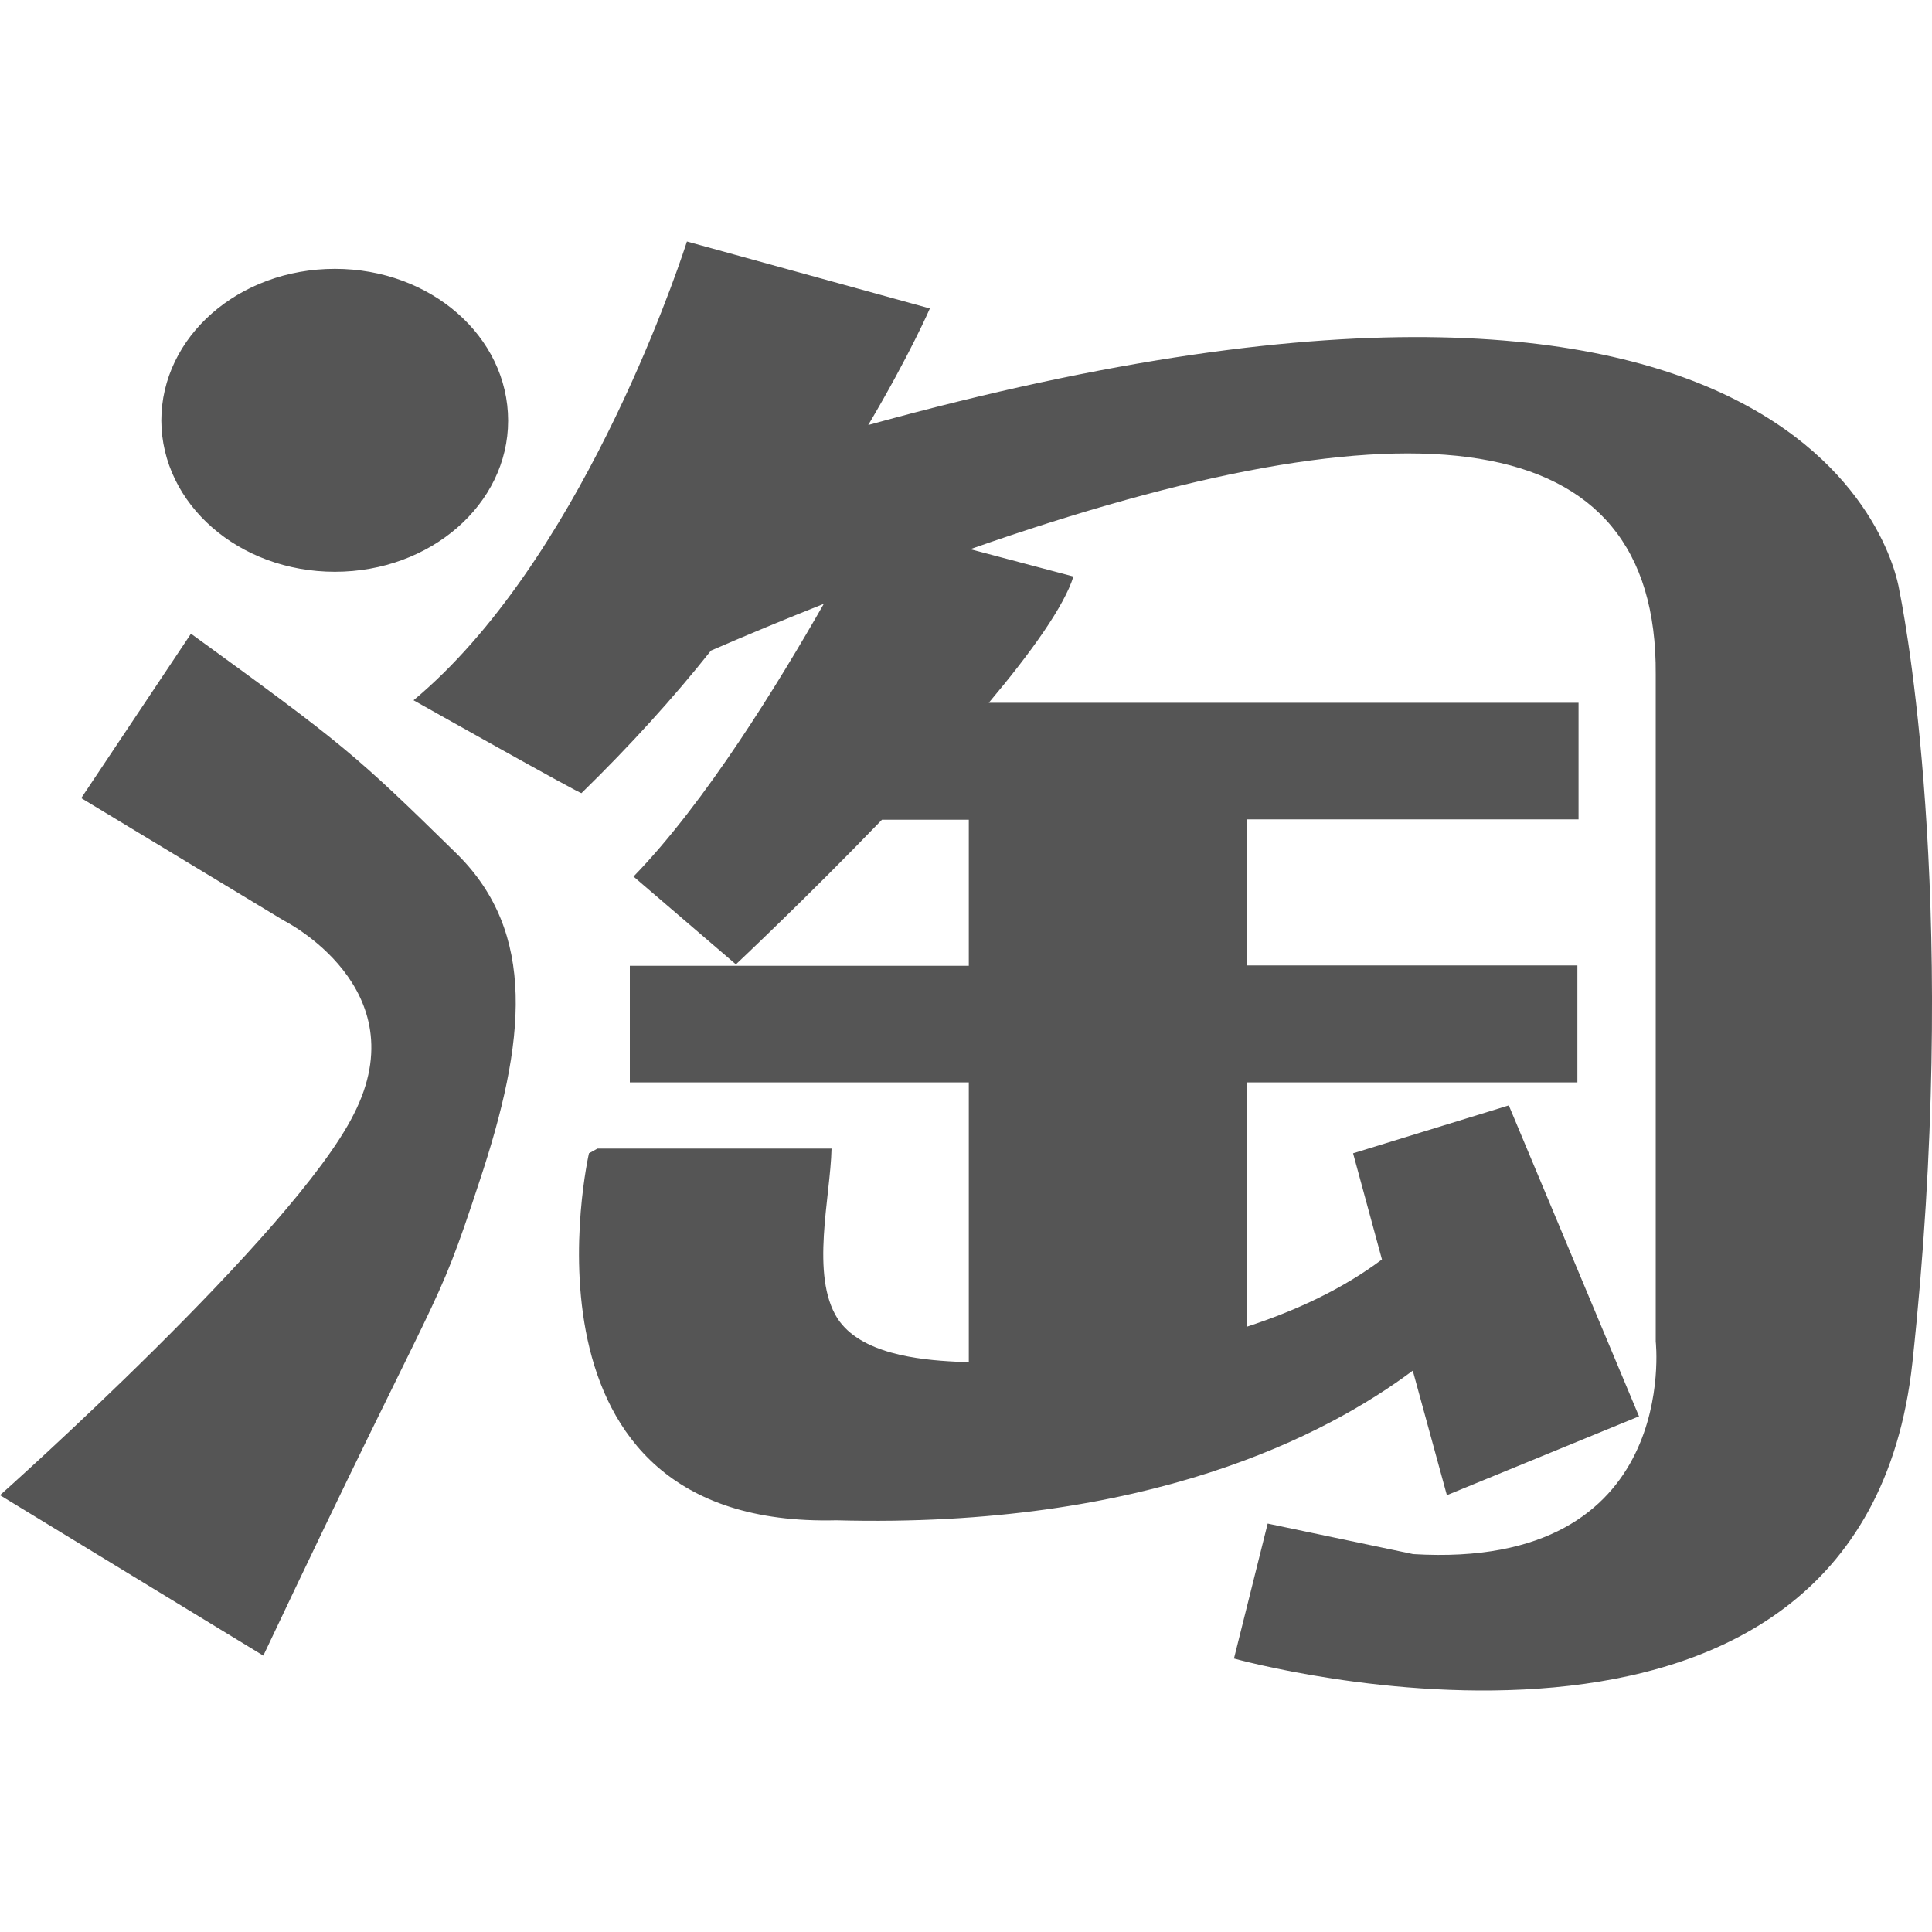 <svg xmlns="http://www.w3.org/2000/svg" viewBox="0 0 20 20" height="1em" width="1em">
  <path fill="#555" d="M1.977,6.56 L0.841,8.262 L2.937,9.529 C2.937,9.529 4.331,10.225 3.663,11.533 C3.045,12.77 0,15.478 0,15.478 L2.726,17.139 C4.615,13.142 4.488,13.675 4.961,12.237 C5.448,10.777 5.556,9.656 4.73,8.84 C3.671,7.801 3.552,7.704 1.977,6.56 Z M7.111,2.5 L9.626,3.193 C9.626,3.193 9.422,3.666 8.988,4.4 C19.067,1.613 19.662,6.113 19.662,6.113 L19.662,6.113 L19.671,6.158 C19.749,6.556 20.286,9.568 19.797,14.107 C19.267,18.986 12.774,17.169 12.774,17.169 L12.774,17.169 L13.123,15.772 L14.629,16.088 C17.408,16.256 17.14,13.887 17.14,13.887 L17.14,13.887 L17.14,6.981 C17.159,4.359 14.613,4.083 10.044,5.685 L10.044,5.685 L11.112,5.968 C11.019,6.27 10.678,6.75 10.236,7.275 L10.236,7.275 L16.341,7.275 L16.341,8.482 L12.908,8.482 L12.908,9.994 L16.329,9.994 L16.329,11.205 L12.908,11.205 L12.908,13.734 C13.419,13.567 13.899,13.343 14.306,13.038 L14.306,13.038 L14.007,11.939 L15.619,11.443 L16.967,14.662 L14.978,15.478 L14.625,14.189 C13.734,14.855 11.883,15.824 8.658,15.738 C5.206,15.824 6.097,11.939 6.097,11.939 L6.097,11.939 L6.185,11.89 L8.608,11.89 C8.597,12.393 8.386,13.202 8.67,13.649 C8.908,14.014 9.507,14.077 9.894,14.096 L9.894,14.096 L10.029,14.099 L10.029,11.205 L6.52,11.205 L6.52,9.998 L10.029,9.998 L10.029,8.486 L9.13,8.486 C8.343,9.302 7.618,9.983 7.618,9.983 L7.618,9.983 L6.558,9.074 C7.31,8.3 8.059,7.07 8.528,6.251 C8.136,6.406 7.747,6.567 7.36,6.735 C6.976,7.219 6.523,7.719 6.02,8.21 C6.04,8.24 4.281,7.249 4.281,7.249 C5.98,5.835 6.98,2.898 7.099,2.537 L7.111,2.5 Z M3.467,2.783 C4.458,2.783 5.26,3.483 5.26,4.355 C5.26,5.219 4.458,5.919 3.467,5.919 C2.469,5.919 1.674,5.215 1.67,4.355 C1.67,3.487 2.469,2.783 3.467,2.783 Z"/>
</svg>
